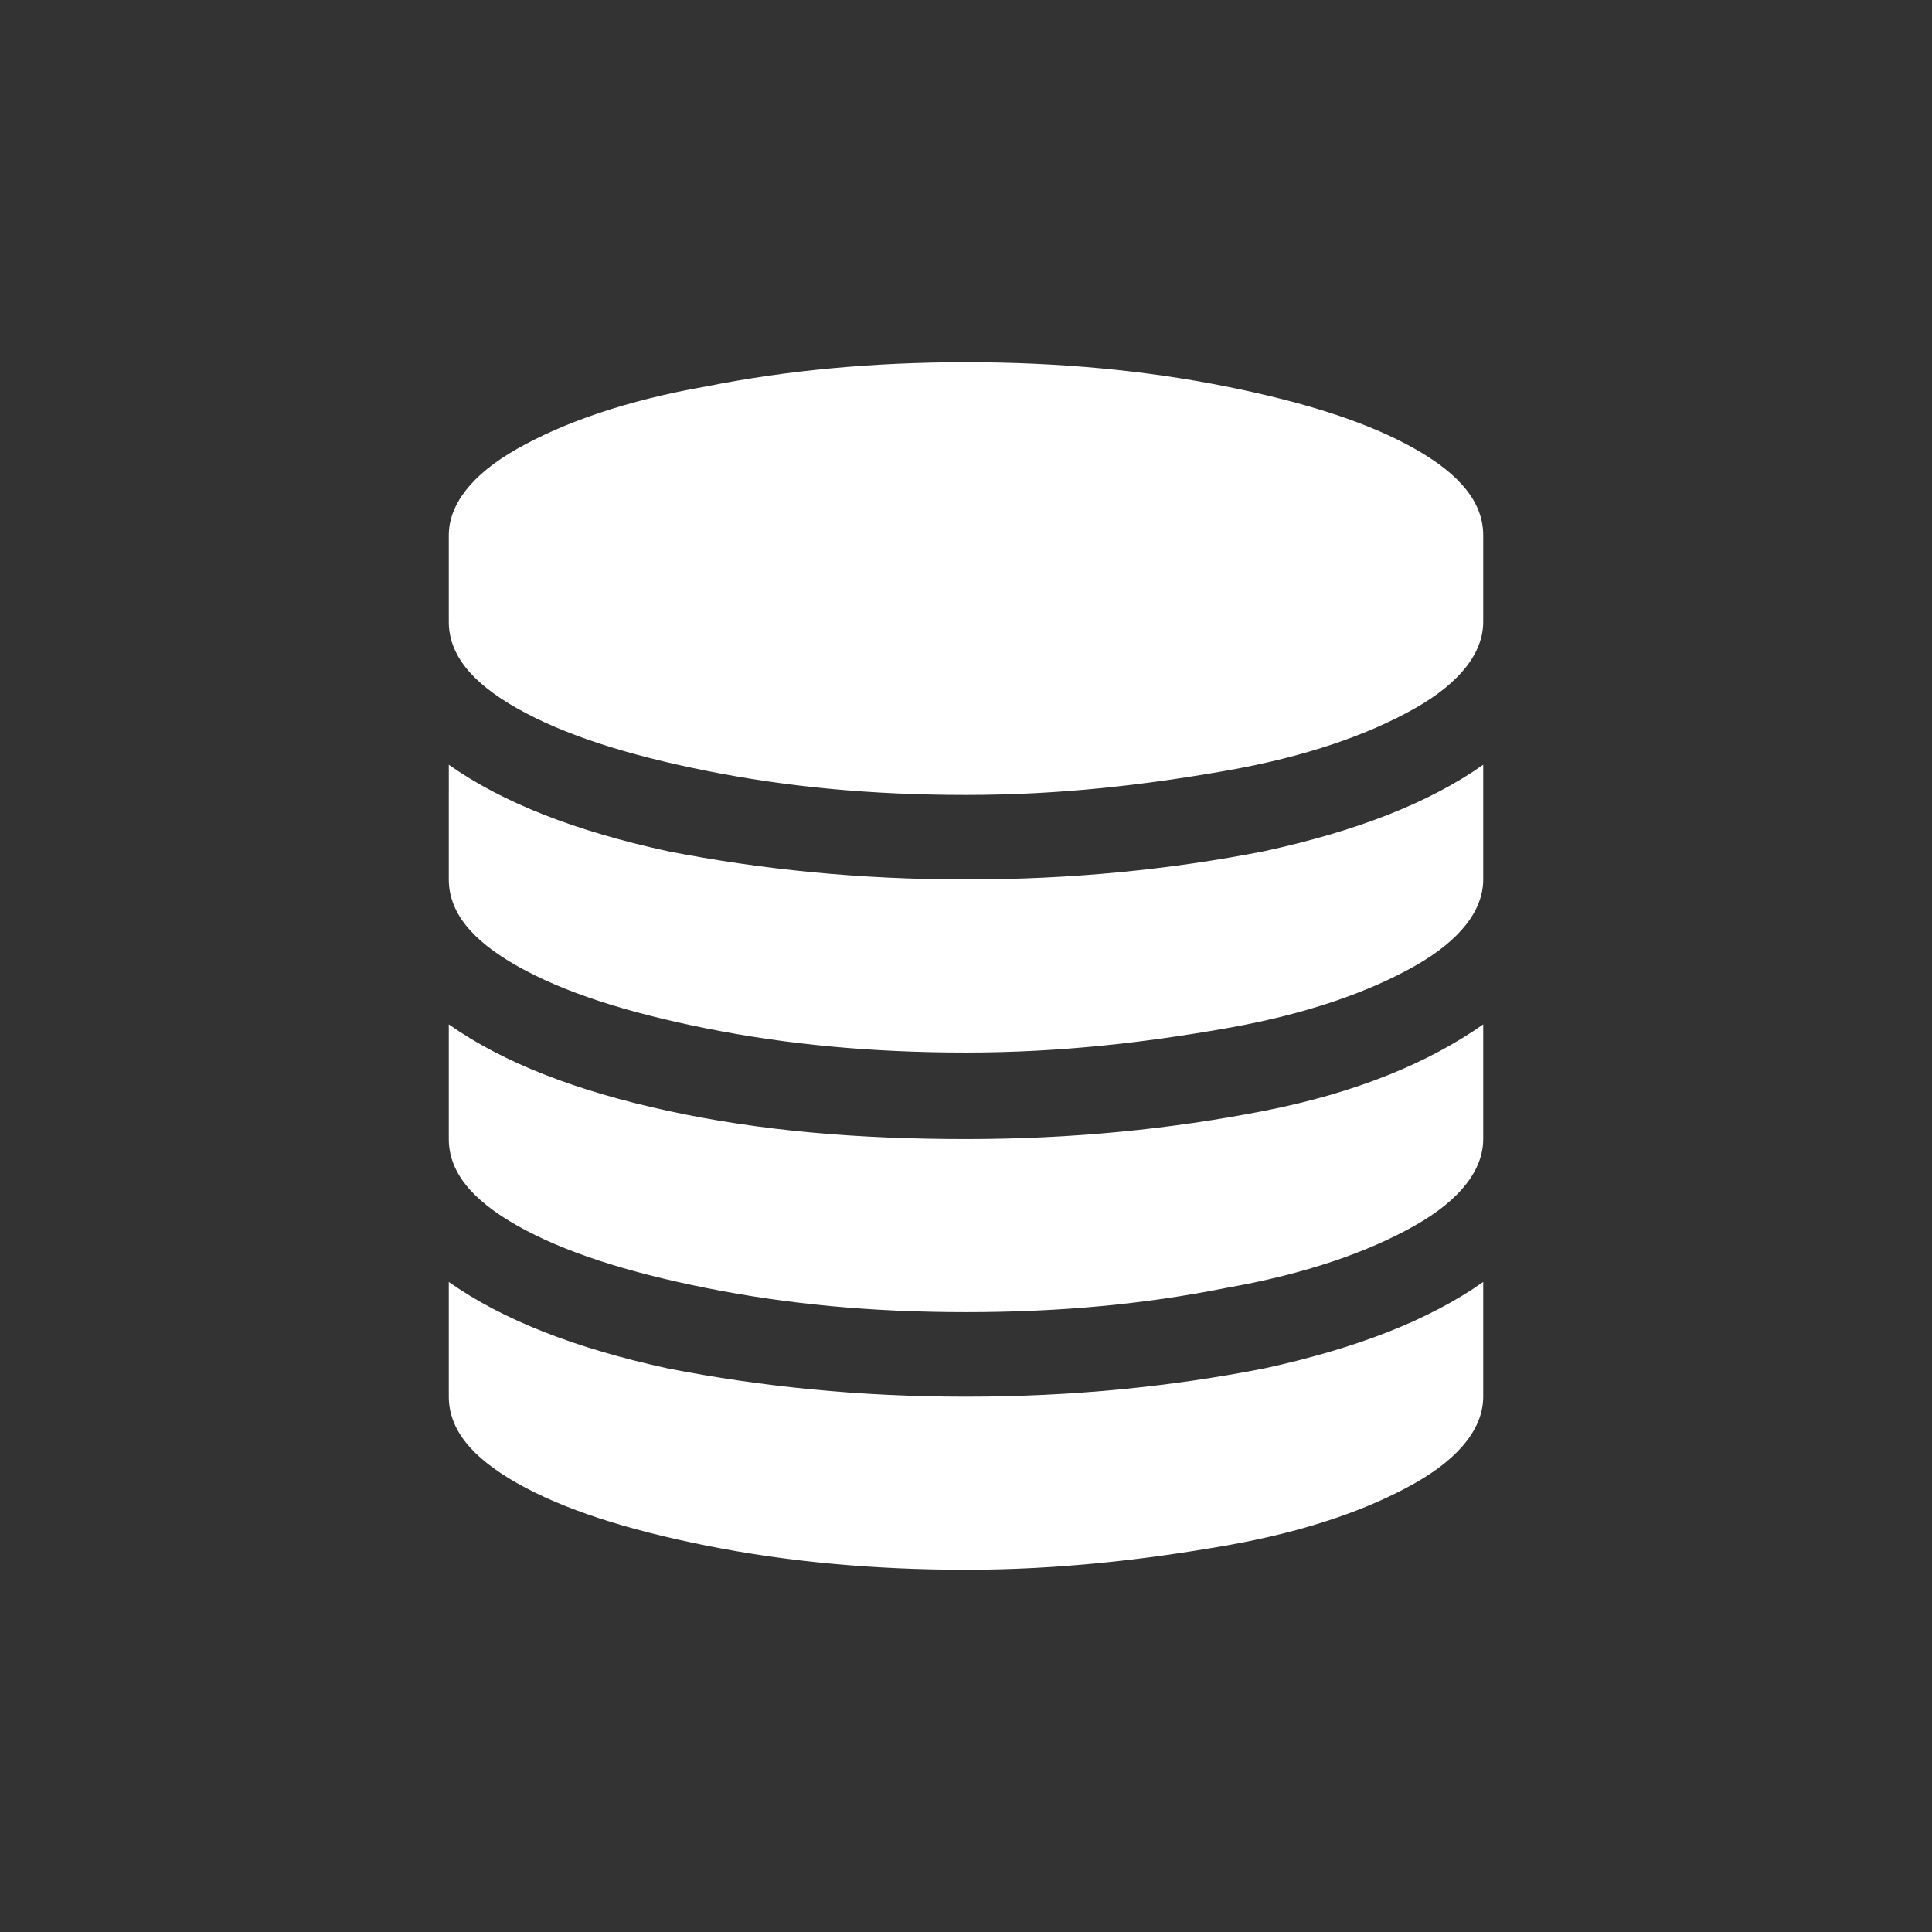 <?xml version="1.0" encoding="utf-8"?>
<!-- Generator: Adobe Illustrator 19.0.0, SVG Export Plug-In . SVG Version: 6.00 Build 0)  -->
<svg version="1.1" fill="white" xmlns="http://www.w3.org/2000/svg" xmlns:xlink="http://www.w3.org/1999/xlink" x="0px" y="0px"
	 viewBox="0 0 96 96" style="enable-background:new 0 0 96 96;" xml:space="preserve">
<rect x="0" y="0" width="96" height="96" fill="#333333" stroke="none"/>
<g id="XMLID_2_">
	<path id="XMLID_8_" class="st0" d="M48,43.7c5.3,0,10.2-0.5,14.8-1.4c4.6-1,8.2-2.4,10.9-4.3v5.7c0,1.5-1.1,3-3.4,4.3
		s-5.4,2.4-9.4,3.1s-8.2,1.2-12.9,1.2s-8.9-0.4-12.9-1.2S28,49.3,25.7,48s-3.4-2.7-3.4-4.3V38c2.7,1.9,6.3,3.3,10.9,4.3
		C37.8,43.2,42.7,43.7,48,43.7z M48,69.4c5.3,0,10.2-0.5,14.8-1.4c4.6-1,8.2-2.4,10.9-4.3v5.7c0,1.5-1.1,3-3.4,4.3s-5.4,2.4-9.4,3.1
		S52.6,78,48,78s-8.9-0.4-12.9-1.2S28,75,25.7,73.7s-3.4-2.7-3.4-4.3v-5.7c2.7,1.9,6.3,3.3,10.9,4.3C37.8,68.9,42.7,69.4,48,69.4z
		 M48,56.6c5.3,0,10.2-0.5,14.8-1.4s8.2-2.4,10.9-4.3v5.7c0,1.5-1.1,3-3.4,4.3s-5.4,2.4-9.4,3.1c-4,0.8-8.2,1.2-12.9,1.2
		s-8.9-0.4-12.9-1.2c-4-0.8-7.1-1.8-9.4-3.1s-3.4-2.7-3.4-4.3v-5.7c2.7,1.9,6.3,3.3,10.9,4.3S42.7,56.6,48,56.6z M48,18
		c4.6,0,8.9,0.4,12.9,1.2c4,0.8,7.1,1.8,9.4,3.1c2.3,1.3,3.4,2.7,3.4,4.3v4.3c0,1.5-1.1,3-3.4,4.3c-2.3,1.3-5.4,2.4-9.4,3.1
		s-8.2,1.2-12.9,1.2s-8.9-0.4-12.9-1.2s-7.1-1.8-9.4-3.1c-2.3-1.3-3.4-2.7-3.4-4.3v-4.3c0-1.5,1.1-3,3.4-4.3
		c2.3-1.3,5.4-2.4,9.4-3.1C39.1,18.4,43.4,18,48,18z"/>
</g>
</svg>
